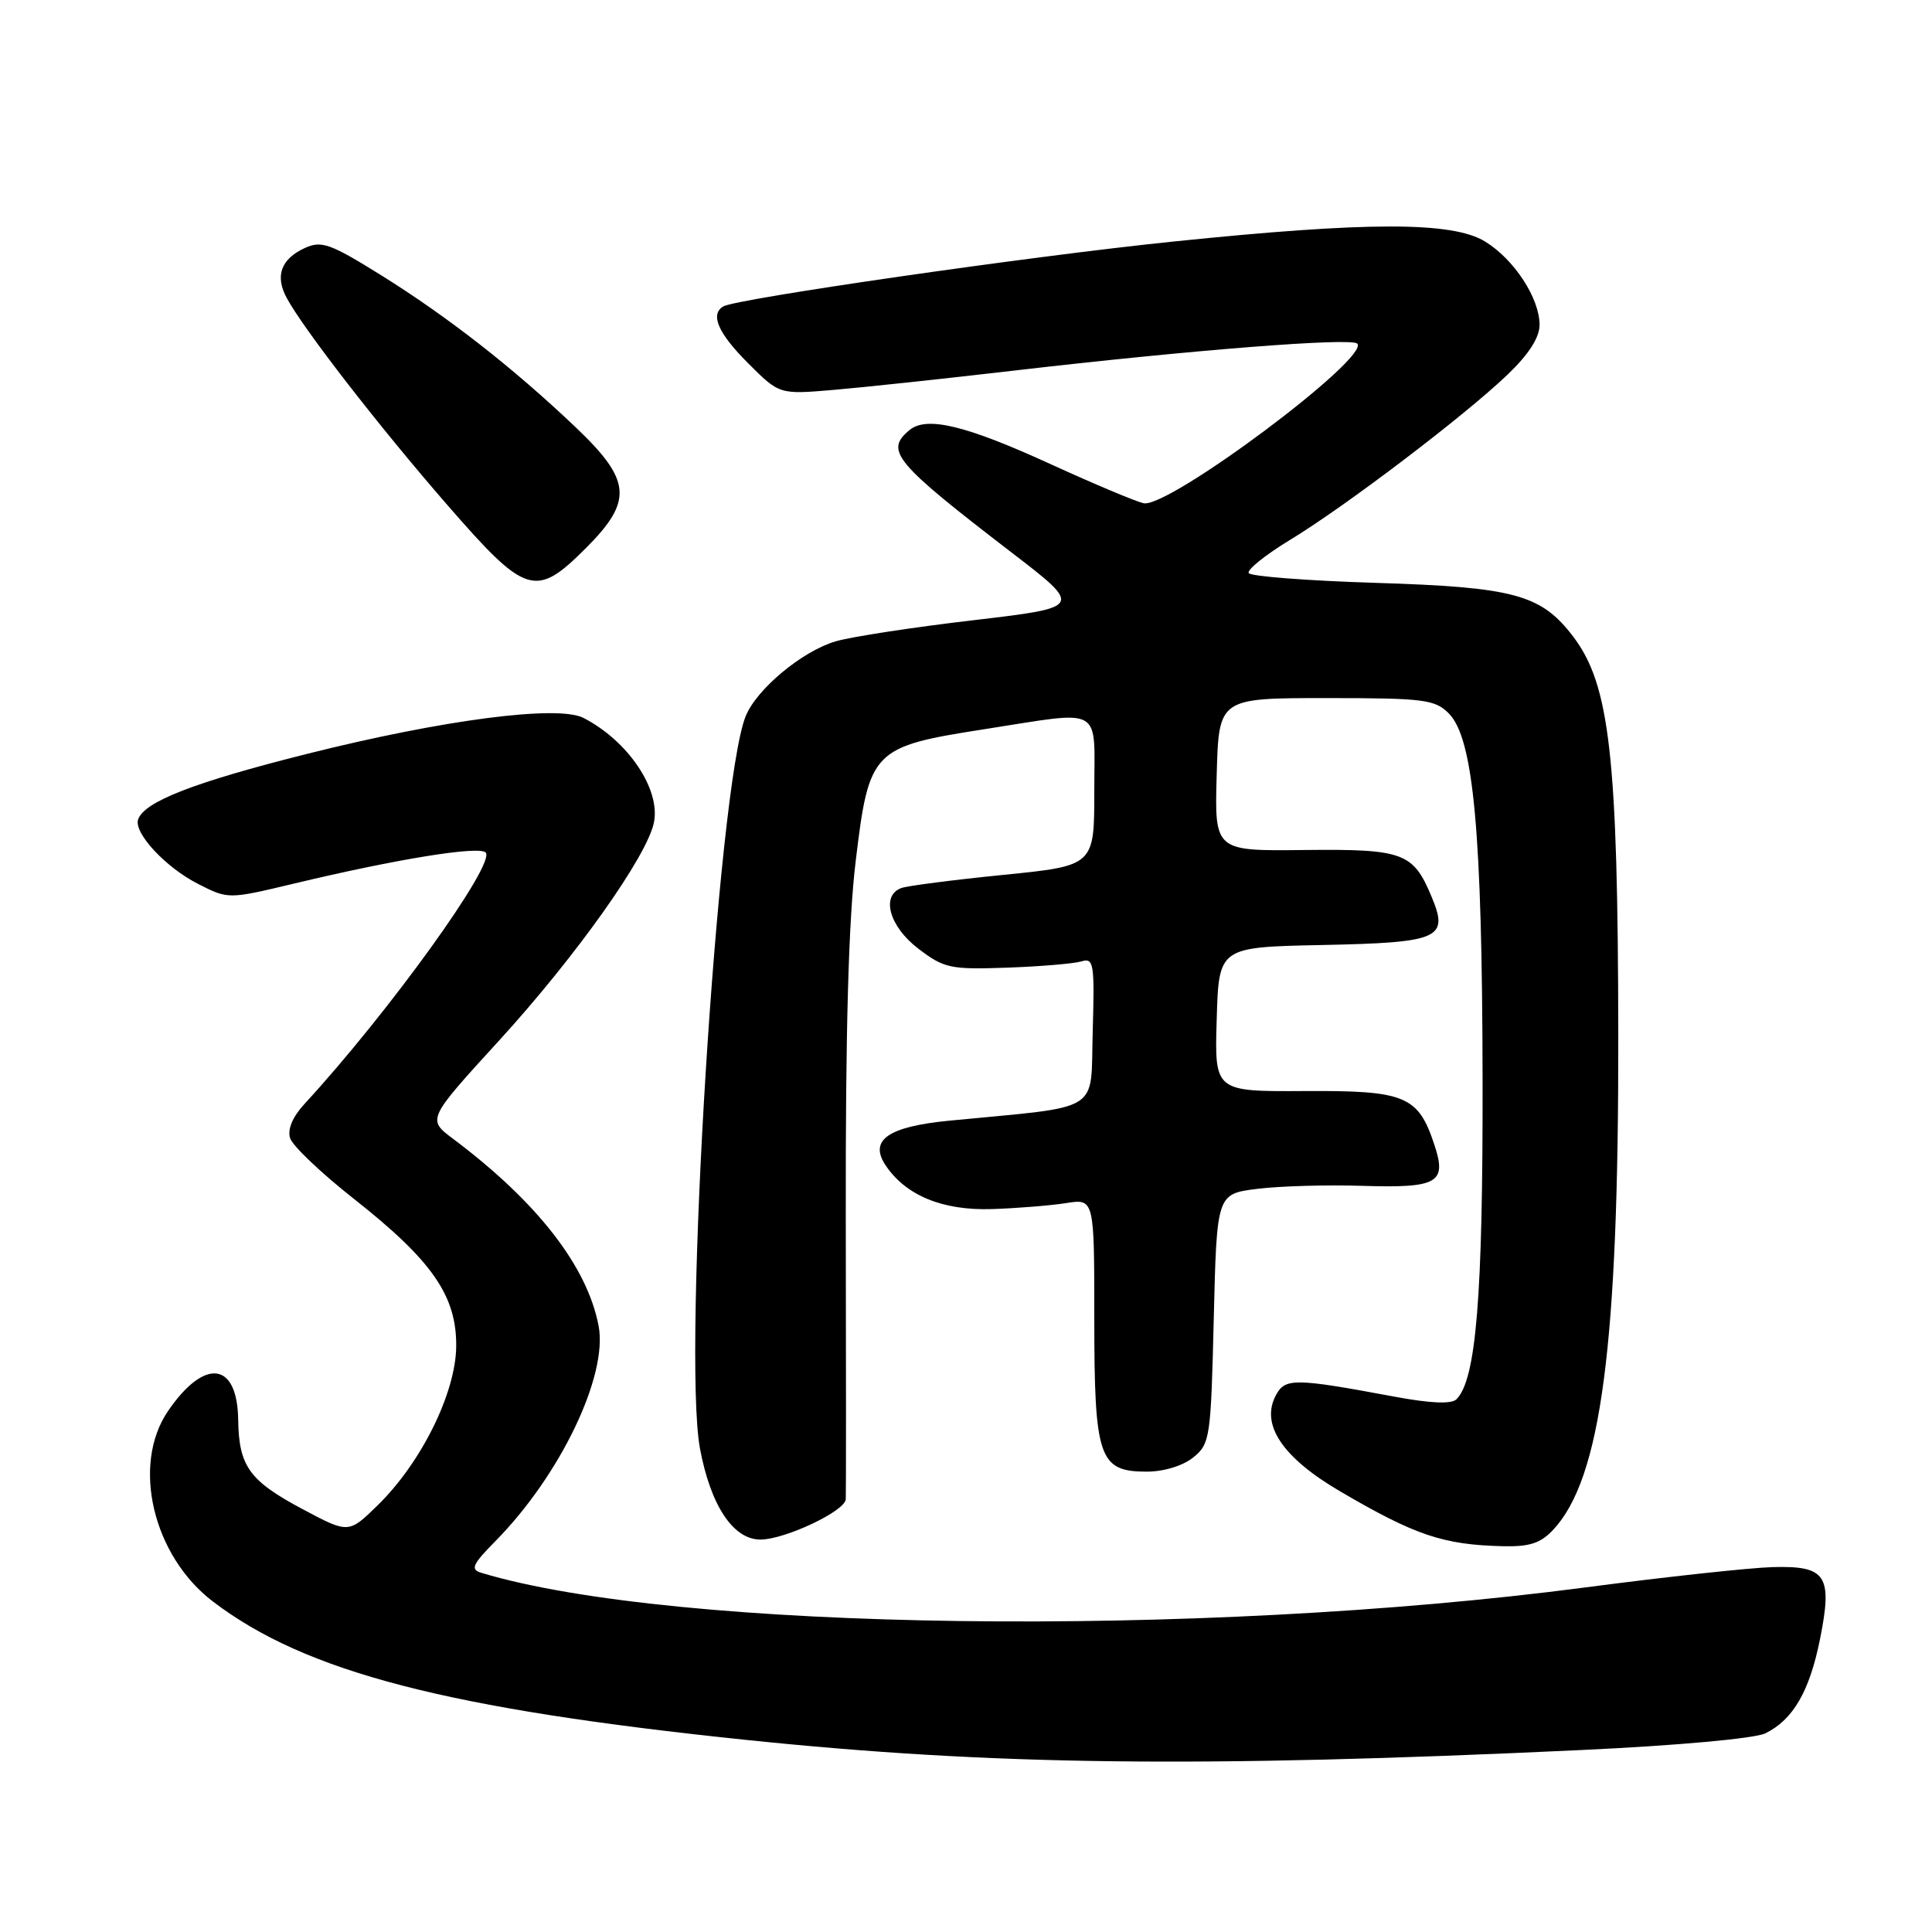 <?xml version="1.0" encoding="UTF-8" standalone="no"?>
<!DOCTYPE svg PUBLIC "-//W3C//DTD SVG 1.1//EN" "http://www.w3.org/Graphics/SVG/1.1/DTD/svg11.dtd" >
<svg xmlns="http://www.w3.org/2000/svg" xmlns:xlink="http://www.w3.org/1999/xlink" version="1.1" viewBox="0 0 256 256">
 <g >
 <path fill="currentColor"
d=" M 209.50 231.89 C 222.20 231.30 232.52 230.36 233.91 229.68 C 237.59 227.88 239.77 224.12 241.16 217.20 C 242.85 208.74 242.00 207.45 234.87 207.65 C 231.92 207.73 220.72 208.94 210.00 210.35 C 158.75 217.07 89.31 216.14 63.76 208.40 C 62.30 207.96 62.59 207.30 65.66 204.19 C 74.25 195.47 80.57 182.28 79.32 175.69 C 77.81 167.79 71.19 159.27 60.05 150.91 C 56.59 148.32 56.59 148.32 66.15 137.86 C 76.32 126.72 85.76 113.43 86.65 108.98 C 87.54 104.57 83.22 98.17 77.32 95.13 C 73.93 93.38 58.68 95.37 40.66 99.90 C 25.69 103.66 19.09 106.23 18.30 108.59 C 17.71 110.37 21.94 114.93 26.22 117.11 C 30.24 119.16 30.24 119.16 38.87 117.10 C 52.57 113.82 63.43 112.06 64.35 112.96 C 65.77 114.36 51.53 134.13 40.38 146.24 C 38.77 147.98 38.07 149.64 38.44 150.81 C 38.76 151.83 42.57 155.45 46.90 158.86 C 57.27 167.03 60.52 171.71 60.45 178.42 C 60.38 184.59 55.82 193.82 50.03 199.47 C 46.19 203.22 46.19 203.22 40.04 199.94 C 33.03 196.20 31.65 194.28 31.56 188.11 C 31.45 180.41 27.09 179.89 22.25 186.99 C 17.41 194.11 20.25 206.14 28.20 212.20 C 40.48 221.57 59.28 226.44 99.00 230.56 C 131.56 233.93 158.91 234.26 209.50 231.89 Z  M 205.79 202.72 C 212.16 195.95 214.49 178.21 214.43 137.00 C 214.38 100.14 213.30 90.71 208.44 84.33 C 204.19 78.76 200.63 77.80 182.22 77.23 C 173.27 76.95 165.73 76.37 165.46 75.94 C 165.20 75.51 167.67 73.52 170.97 71.52 C 178.36 67.03 194.04 55.11 199.75 49.65 C 202.57 46.95 204.00 44.73 204.00 43.04 C 203.99 39.49 200.62 34.35 196.76 31.99 C 192.42 29.35 181.25 29.35 155.43 32.01 C 136.51 33.95 97.48 39.59 95.82 40.61 C 94.07 41.69 95.17 44.17 99.13 48.13 C 103.27 52.27 103.27 52.27 110.38 51.67 C 114.30 51.34 125.15 50.18 134.50 49.09 C 157.80 46.38 179.05 44.71 179.84 45.53 C 181.62 47.37 154.76 67.43 151.52 66.68 C 150.41 66.42 144.93 64.11 139.34 61.56 C 127.98 56.35 122.79 55.10 120.51 56.99 C 117.21 59.73 118.49 61.26 134.00 73.18 C 143.50 80.47 143.50 80.47 129.00 82.18 C 121.03 83.11 112.81 84.37 110.73 84.98 C 106.27 86.29 100.22 91.34 98.79 94.94 C 95.08 104.27 90.41 179.32 92.75 191.94 C 94.16 199.49 97.15 204.00 100.75 204.00 C 104.00 204.00 111.98 200.23 112.07 198.66 C 112.11 198.02 112.11 181.30 112.07 161.50 C 112.03 136.70 112.43 121.94 113.39 114.05 C 115.15 99.40 115.61 98.94 130.33 96.64 C 146.42 94.14 145.00 93.34 145.00 104.86 C 145.00 114.72 145.00 114.72 132.90 115.93 C 126.24 116.60 120.17 117.38 119.40 117.68 C 116.70 118.71 117.86 122.79 121.68 125.70 C 125.10 128.31 125.91 128.48 133.43 128.22 C 137.87 128.06 142.30 127.69 143.29 127.39 C 144.93 126.89 145.05 127.62 144.79 136.67 C 144.47 147.66 146.33 146.50 125.74 148.50 C 117.69 149.29 115.14 151.06 117.32 154.37 C 119.99 158.40 124.87 160.42 131.44 160.21 C 134.77 160.10 139.19 159.74 141.25 159.42 C 145.00 158.82 145.00 158.82 145.00 174.69 C 145.00 193.21 145.61 195.00 151.95 195.00 C 154.21 195.00 156.73 194.23 158.11 193.12 C 160.34 191.31 160.45 190.56 160.83 174.72 C 161.23 158.20 161.23 158.20 166.59 157.53 C 169.54 157.16 175.79 156.98 180.48 157.13 C 190.52 157.44 191.74 156.76 190.07 151.71 C 187.92 145.19 186.23 144.49 172.85 144.57 C 160.93 144.64 160.93 144.64 161.22 135.07 C 161.50 125.50 161.50 125.50 175.15 125.22 C 190.77 124.90 192.01 124.36 189.70 118.84 C 187.25 112.96 185.97 112.49 172.80 112.63 C 160.93 112.77 160.93 112.77 161.22 102.63 C 161.50 92.50 161.50 92.50 175.72 92.50 C 188.68 92.50 190.13 92.68 191.97 94.53 C 195.25 97.81 196.40 110.22 196.45 143.00 C 196.50 171.80 195.60 182.80 192.99 185.41 C 192.33 186.07 189.58 185.96 184.75 185.06 C 171.50 182.59 170.29 182.58 169.06 184.88 C 166.99 188.76 169.92 193.14 177.62 197.64 C 187.55 203.45 191.22 204.68 199.08 204.88 C 202.64 204.97 204.12 204.50 205.79 202.72 Z  M 77.63 72.63 C 83.91 66.35 83.68 63.65 76.25 56.59 C 68.01 48.75 59.34 41.98 50.55 36.50 C 43.78 32.28 42.61 31.86 40.42 32.85 C 37.24 34.30 36.41 36.54 37.98 39.46 C 40.16 43.53 50.21 56.50 59.27 66.91 C 69.70 78.90 70.97 79.30 77.63 72.63 Z "/>
</g>
</svg>